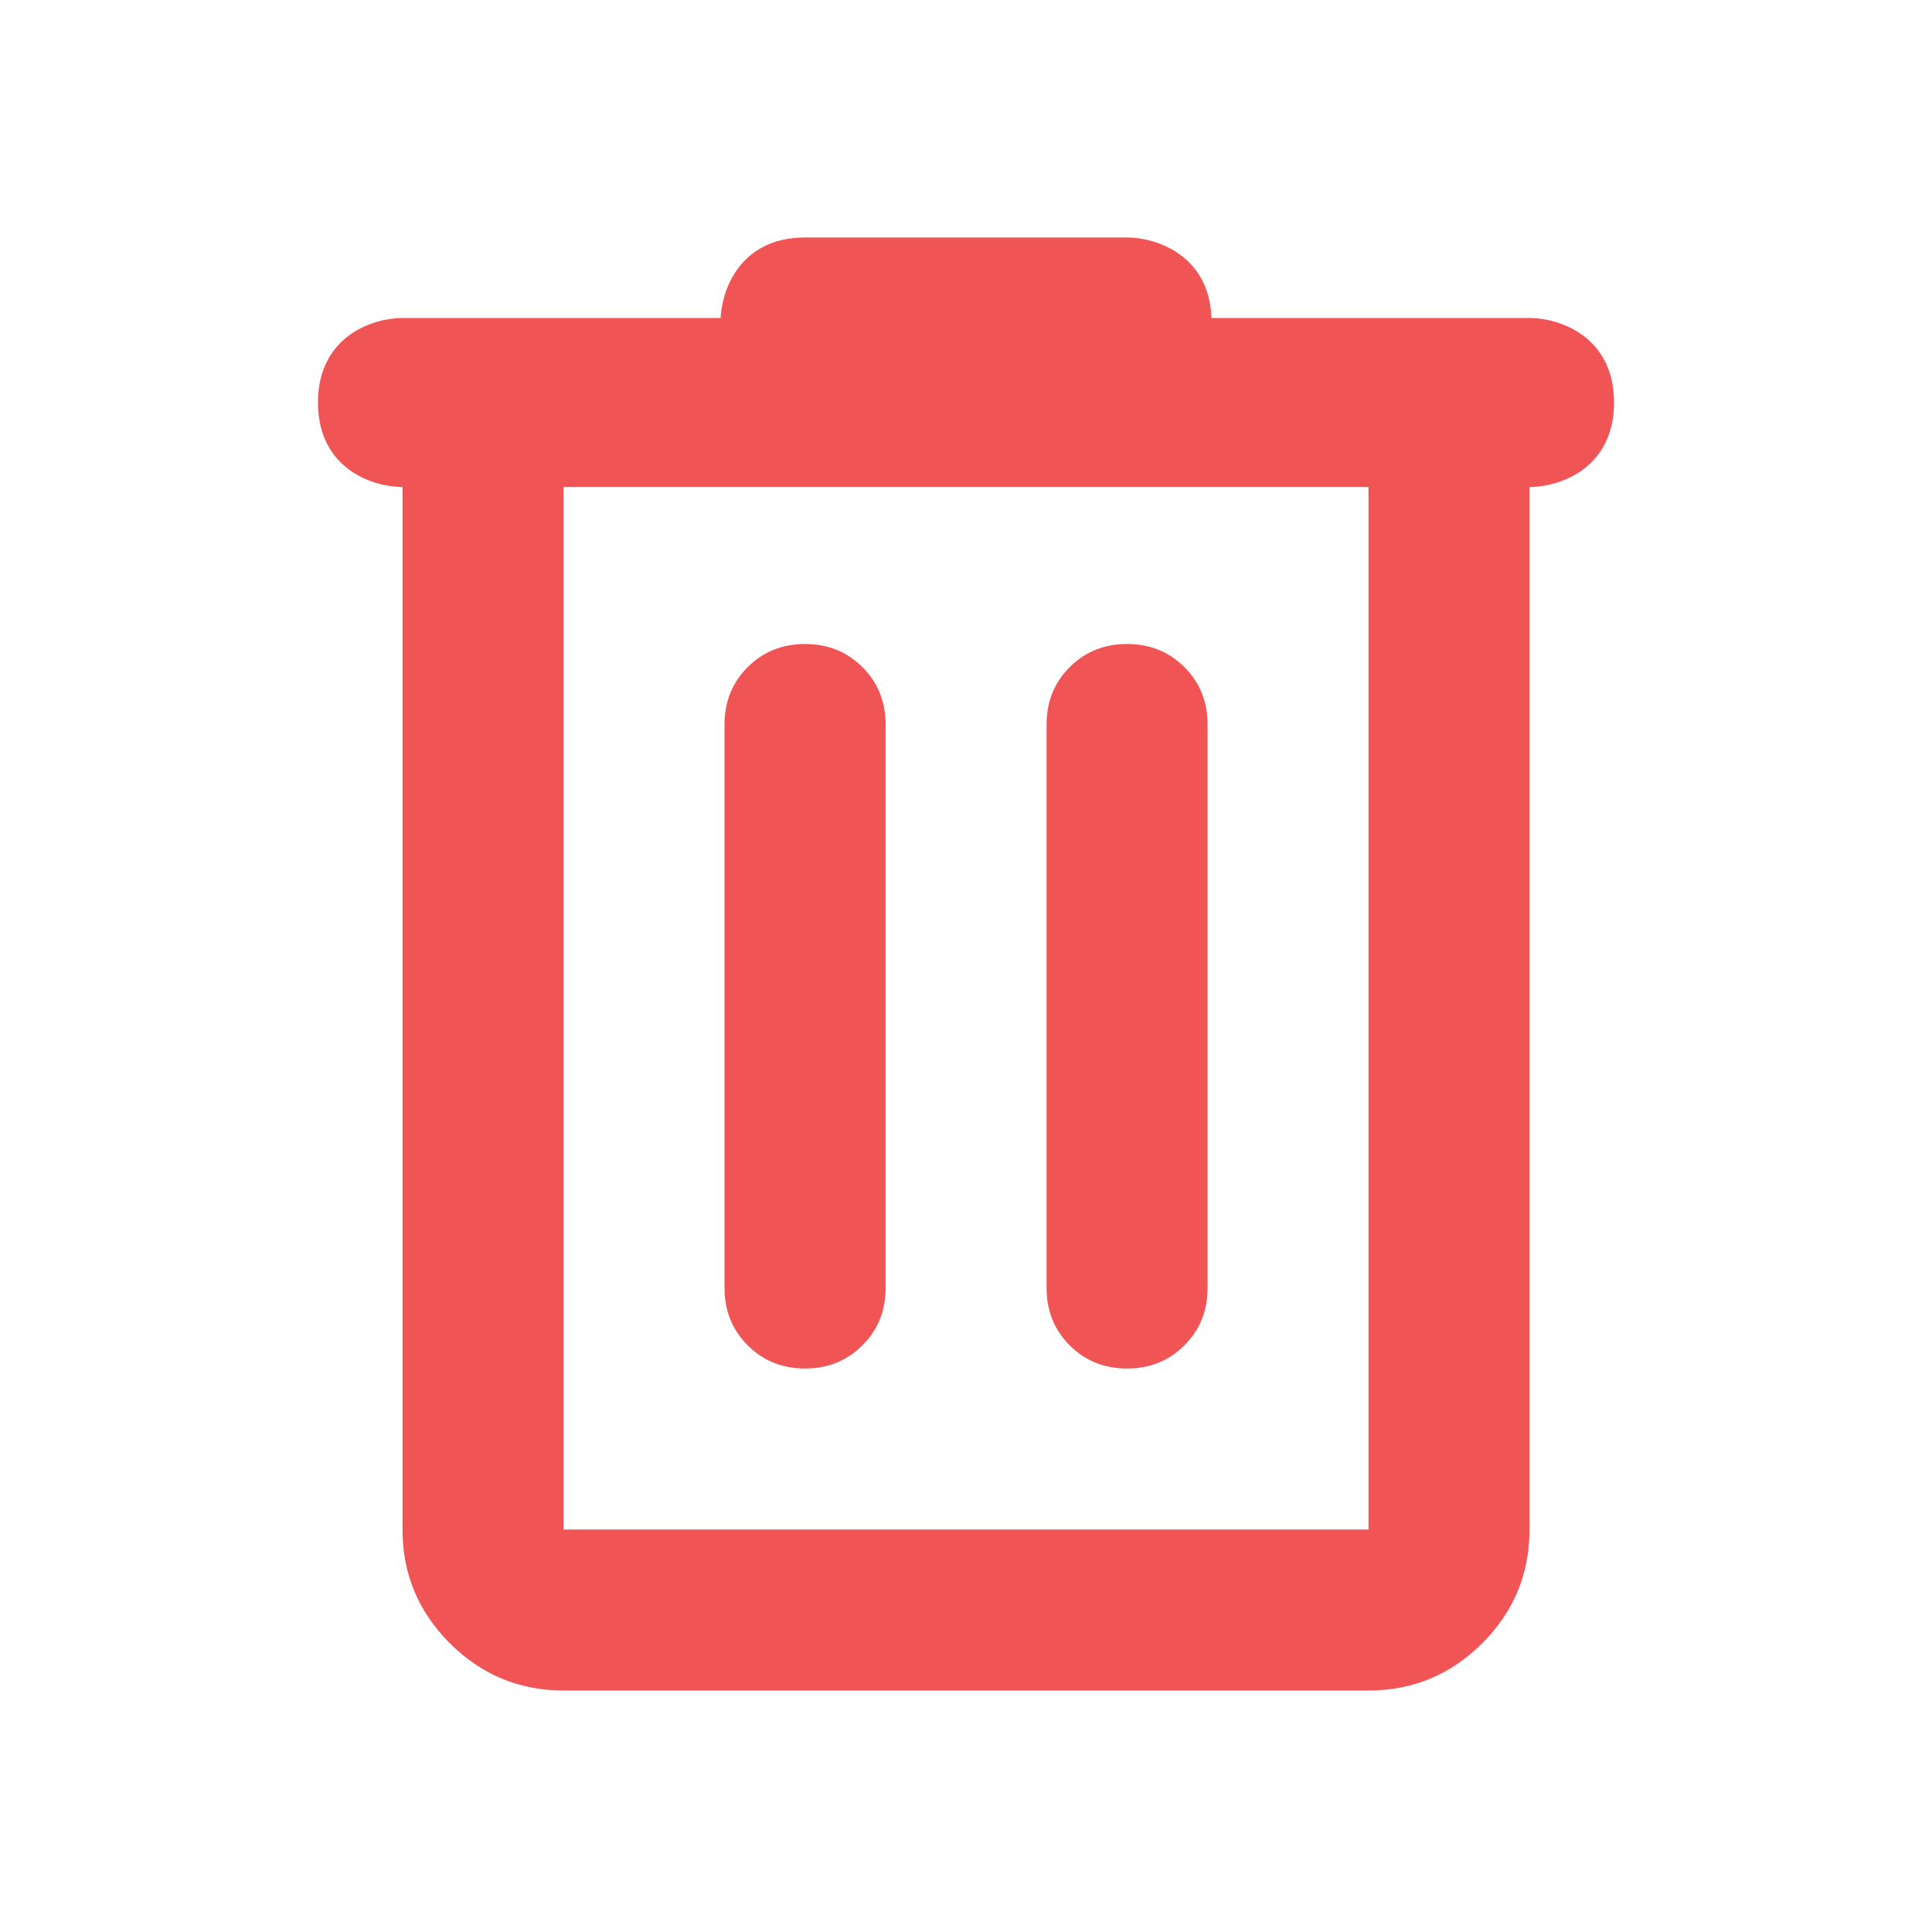 <svg width="24" height="24" viewBox="0 0 24 24" fill="none" xmlns="http://www.w3.org/2000/svg">
<path d="M7 21C6.45 21 5.98 20.804 5.588 20.413C5.196 20.021 5 19.55 5 19V6C-1.81 6 22.912 6 19 6V19C19 19.55 18.805 20.021 18.413 20.413C18.021 20.804 17.55 21 17 21H7ZM17 6H7V19H17V6ZM10.001 17C10.284 17 10.521 16.904 10.713 16.712C10.905 16.521 11.001 16.283 11.001 16V9C11.001 8.717 10.905 8.479 10.713 8.287C10.521 8.096 10.284 8 10.001 8C9.717 8 9.48 8.096 9.288 8.287C9.096 8.479 9 8.717 9 9V16C9 16.283 9.096 16.521 9.288 16.712C9.48 16.904 9.717 17 10.001 17ZM14.001 17C14.284 17 14.521 16.904 14.713 16.712C14.905 16.521 15.001 16.283 15.001 16V9C15.001 8.717 14.905 8.479 14.713 8.287C14.521 8.096 14.284 8 14.001 8C13.717 8 13.48 8.096 13.288 8.287C13.096 8.479 13.001 8.717 13.001 9V16C13.001 16.283 13.096 16.521 13.288 16.712C13.48 16.904 13.717 17 14.001 17Z" fill="#F15454"/>
<path d="M5 6C4.667 6 4 5.8 4 5C4 4.2 4.667 4 5 4H9C9 3.667 9.2 3 10 3H14C14.333 3 15 3.2 15 4H19C19.333 4 20 4.2 20 5C20 5.8 19.333 6 19 6H5Z" fill="#F15454" stroke="#F15454" stroke-width="0.1"/>
</svg>
